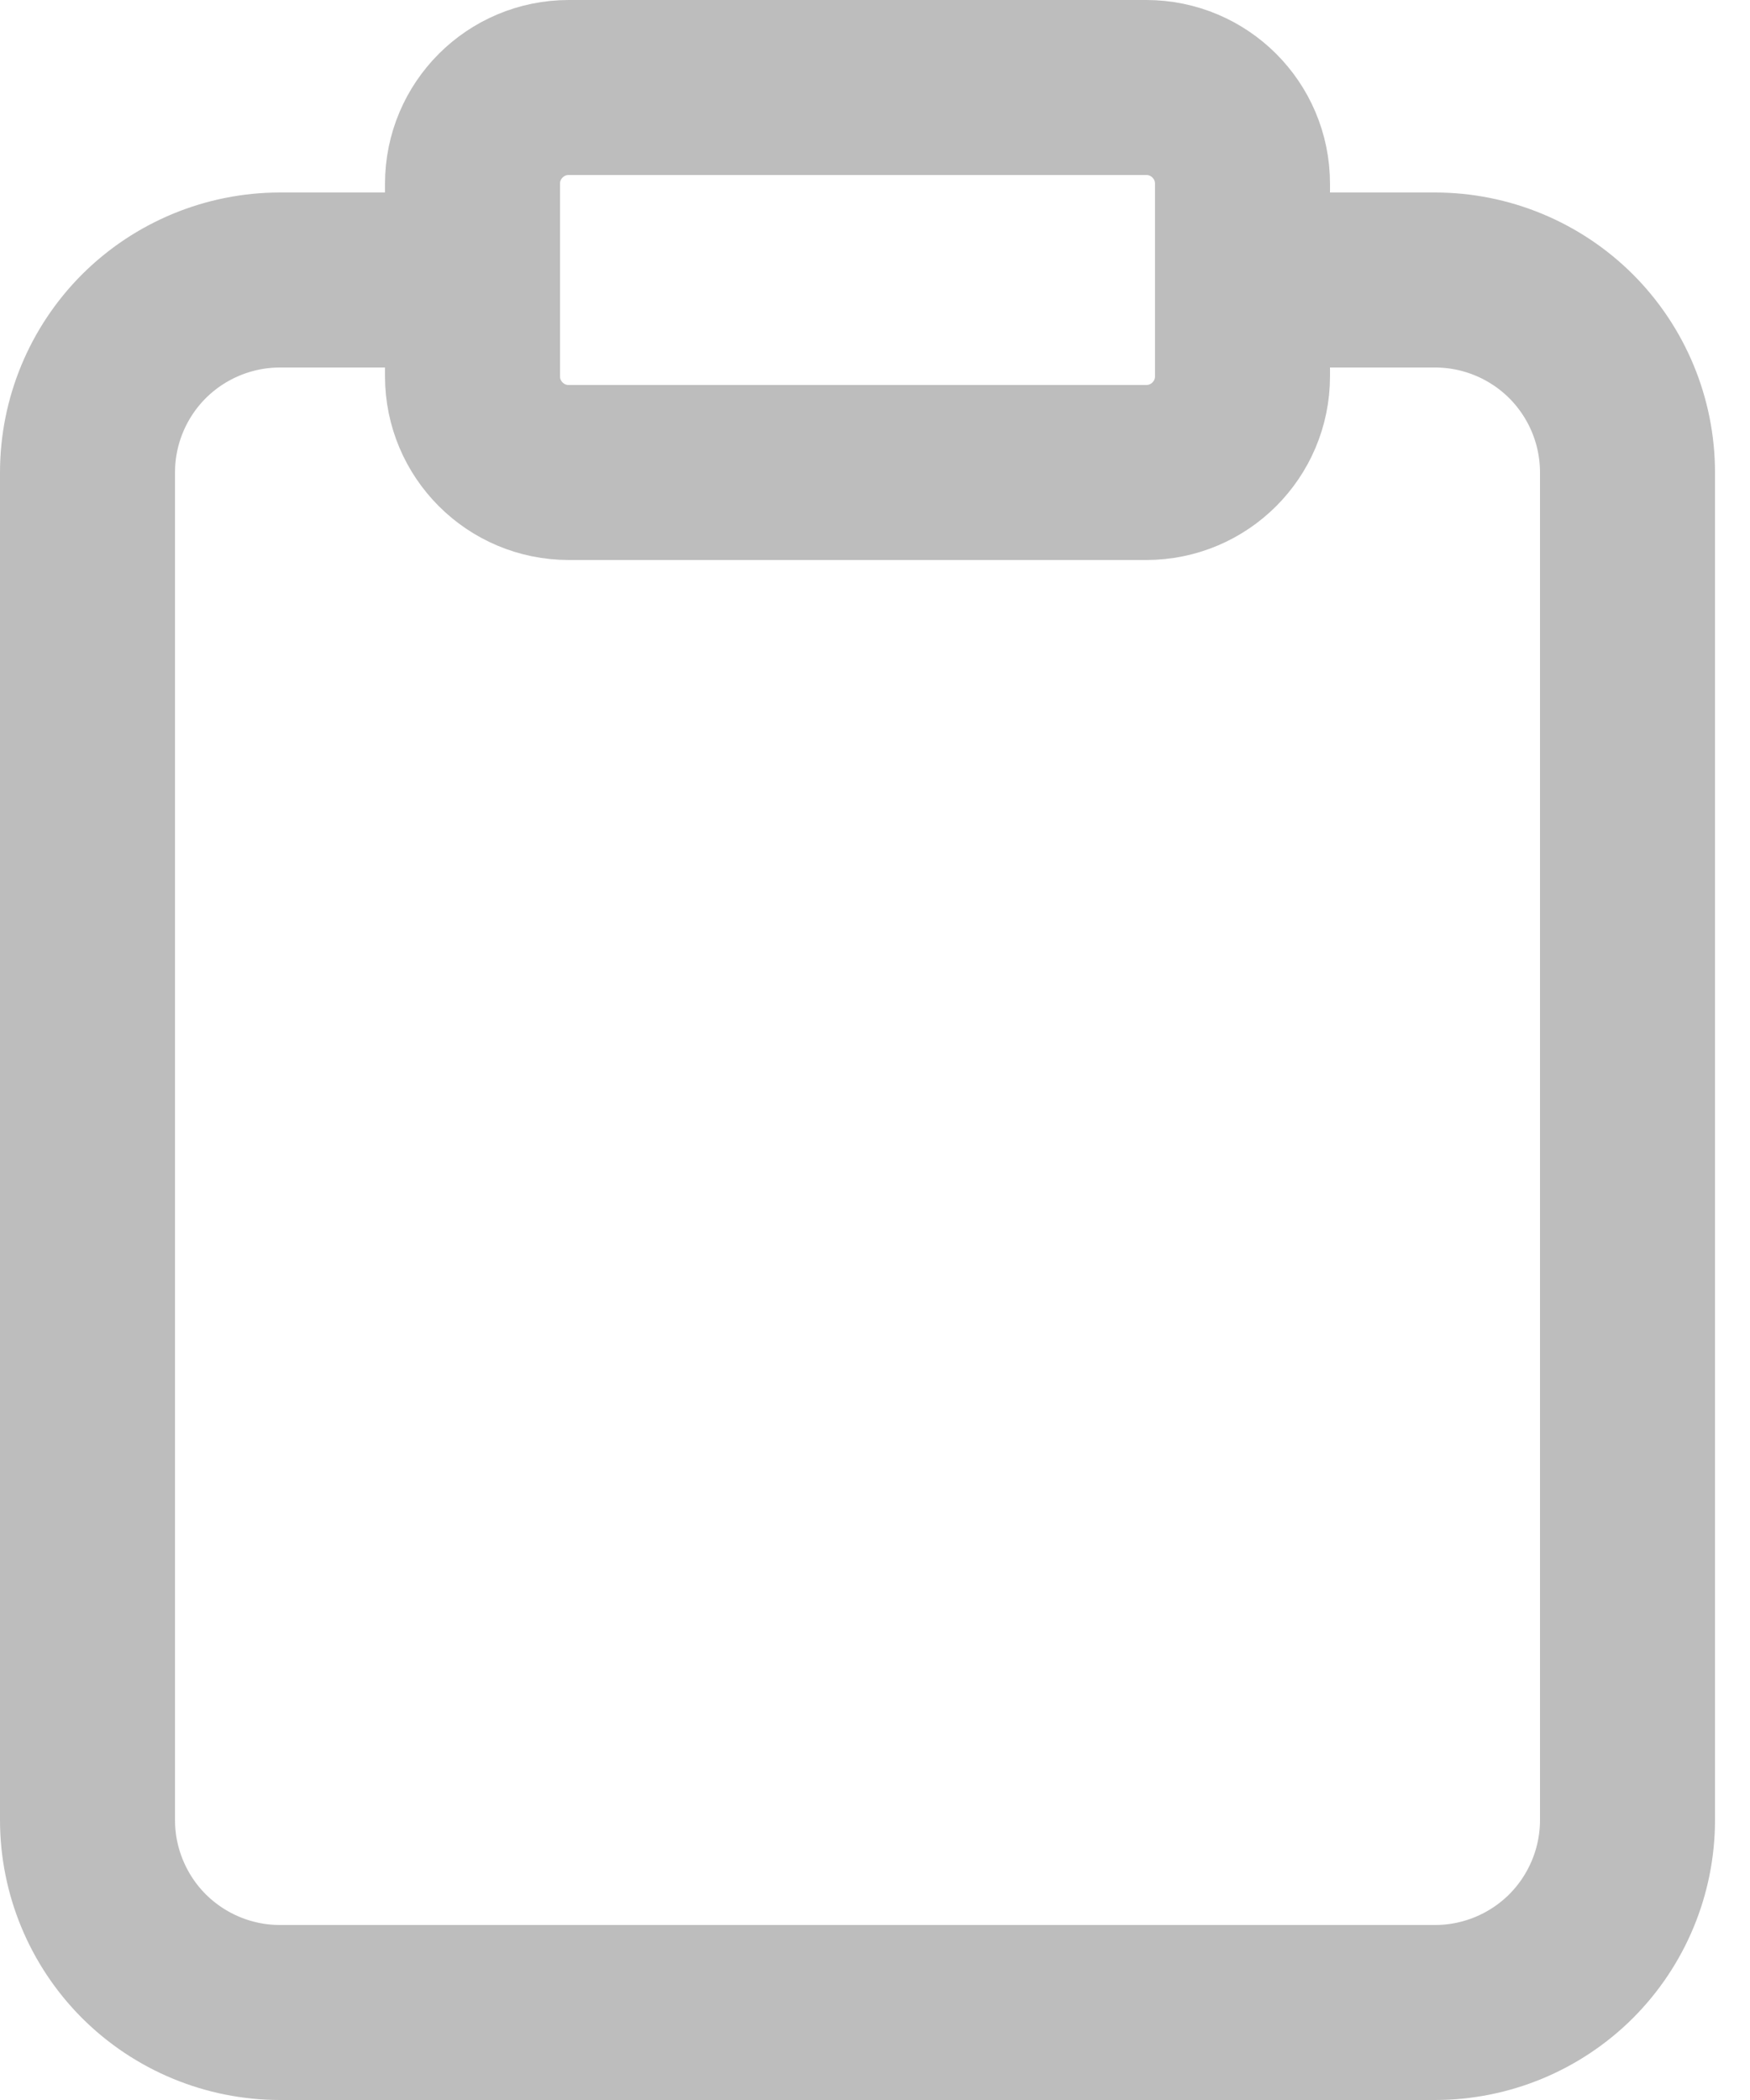 <svg width="20" height="24" viewBox="0 0 20 24" fill="none" xmlns="http://www.w3.org/2000/svg">
<path d="M14.2 3.2H16.4C16.983 3.2 17.543 3.432 17.956 3.844C18.368 4.257 18.6 4.816 18.6 5.4V20.8C18.6 21.383 18.368 21.943 17.956 22.356C17.543 22.768 16.983 23 16.4 23H3.2C2.617 23 2.057 22.768 1.644 22.356C1.232 21.943 1 21.383 1 20.8V5.4C1 4.816 1.232 4.257 1.644 3.844C2.057 3.432 2.617 3.2 3.2 3.2H5.4" stroke="#BDBDBD" stroke-width="2" stroke-linecap="round" stroke-linejoin="round"/>
<path d="M13.1 1H6.5C5.893 1 5.4 1.492 5.4 2.1V4.3C5.4 4.908 5.893 5.4 6.5 5.4H13.1C13.707 5.4 14.2 4.908 14.2 4.3V2.1C14.2 1.492 13.707 1 13.1 1Z" stroke="#BDBDBD" stroke-width="2" stroke-linecap="round" stroke-linejoin="round"/>
</svg>

